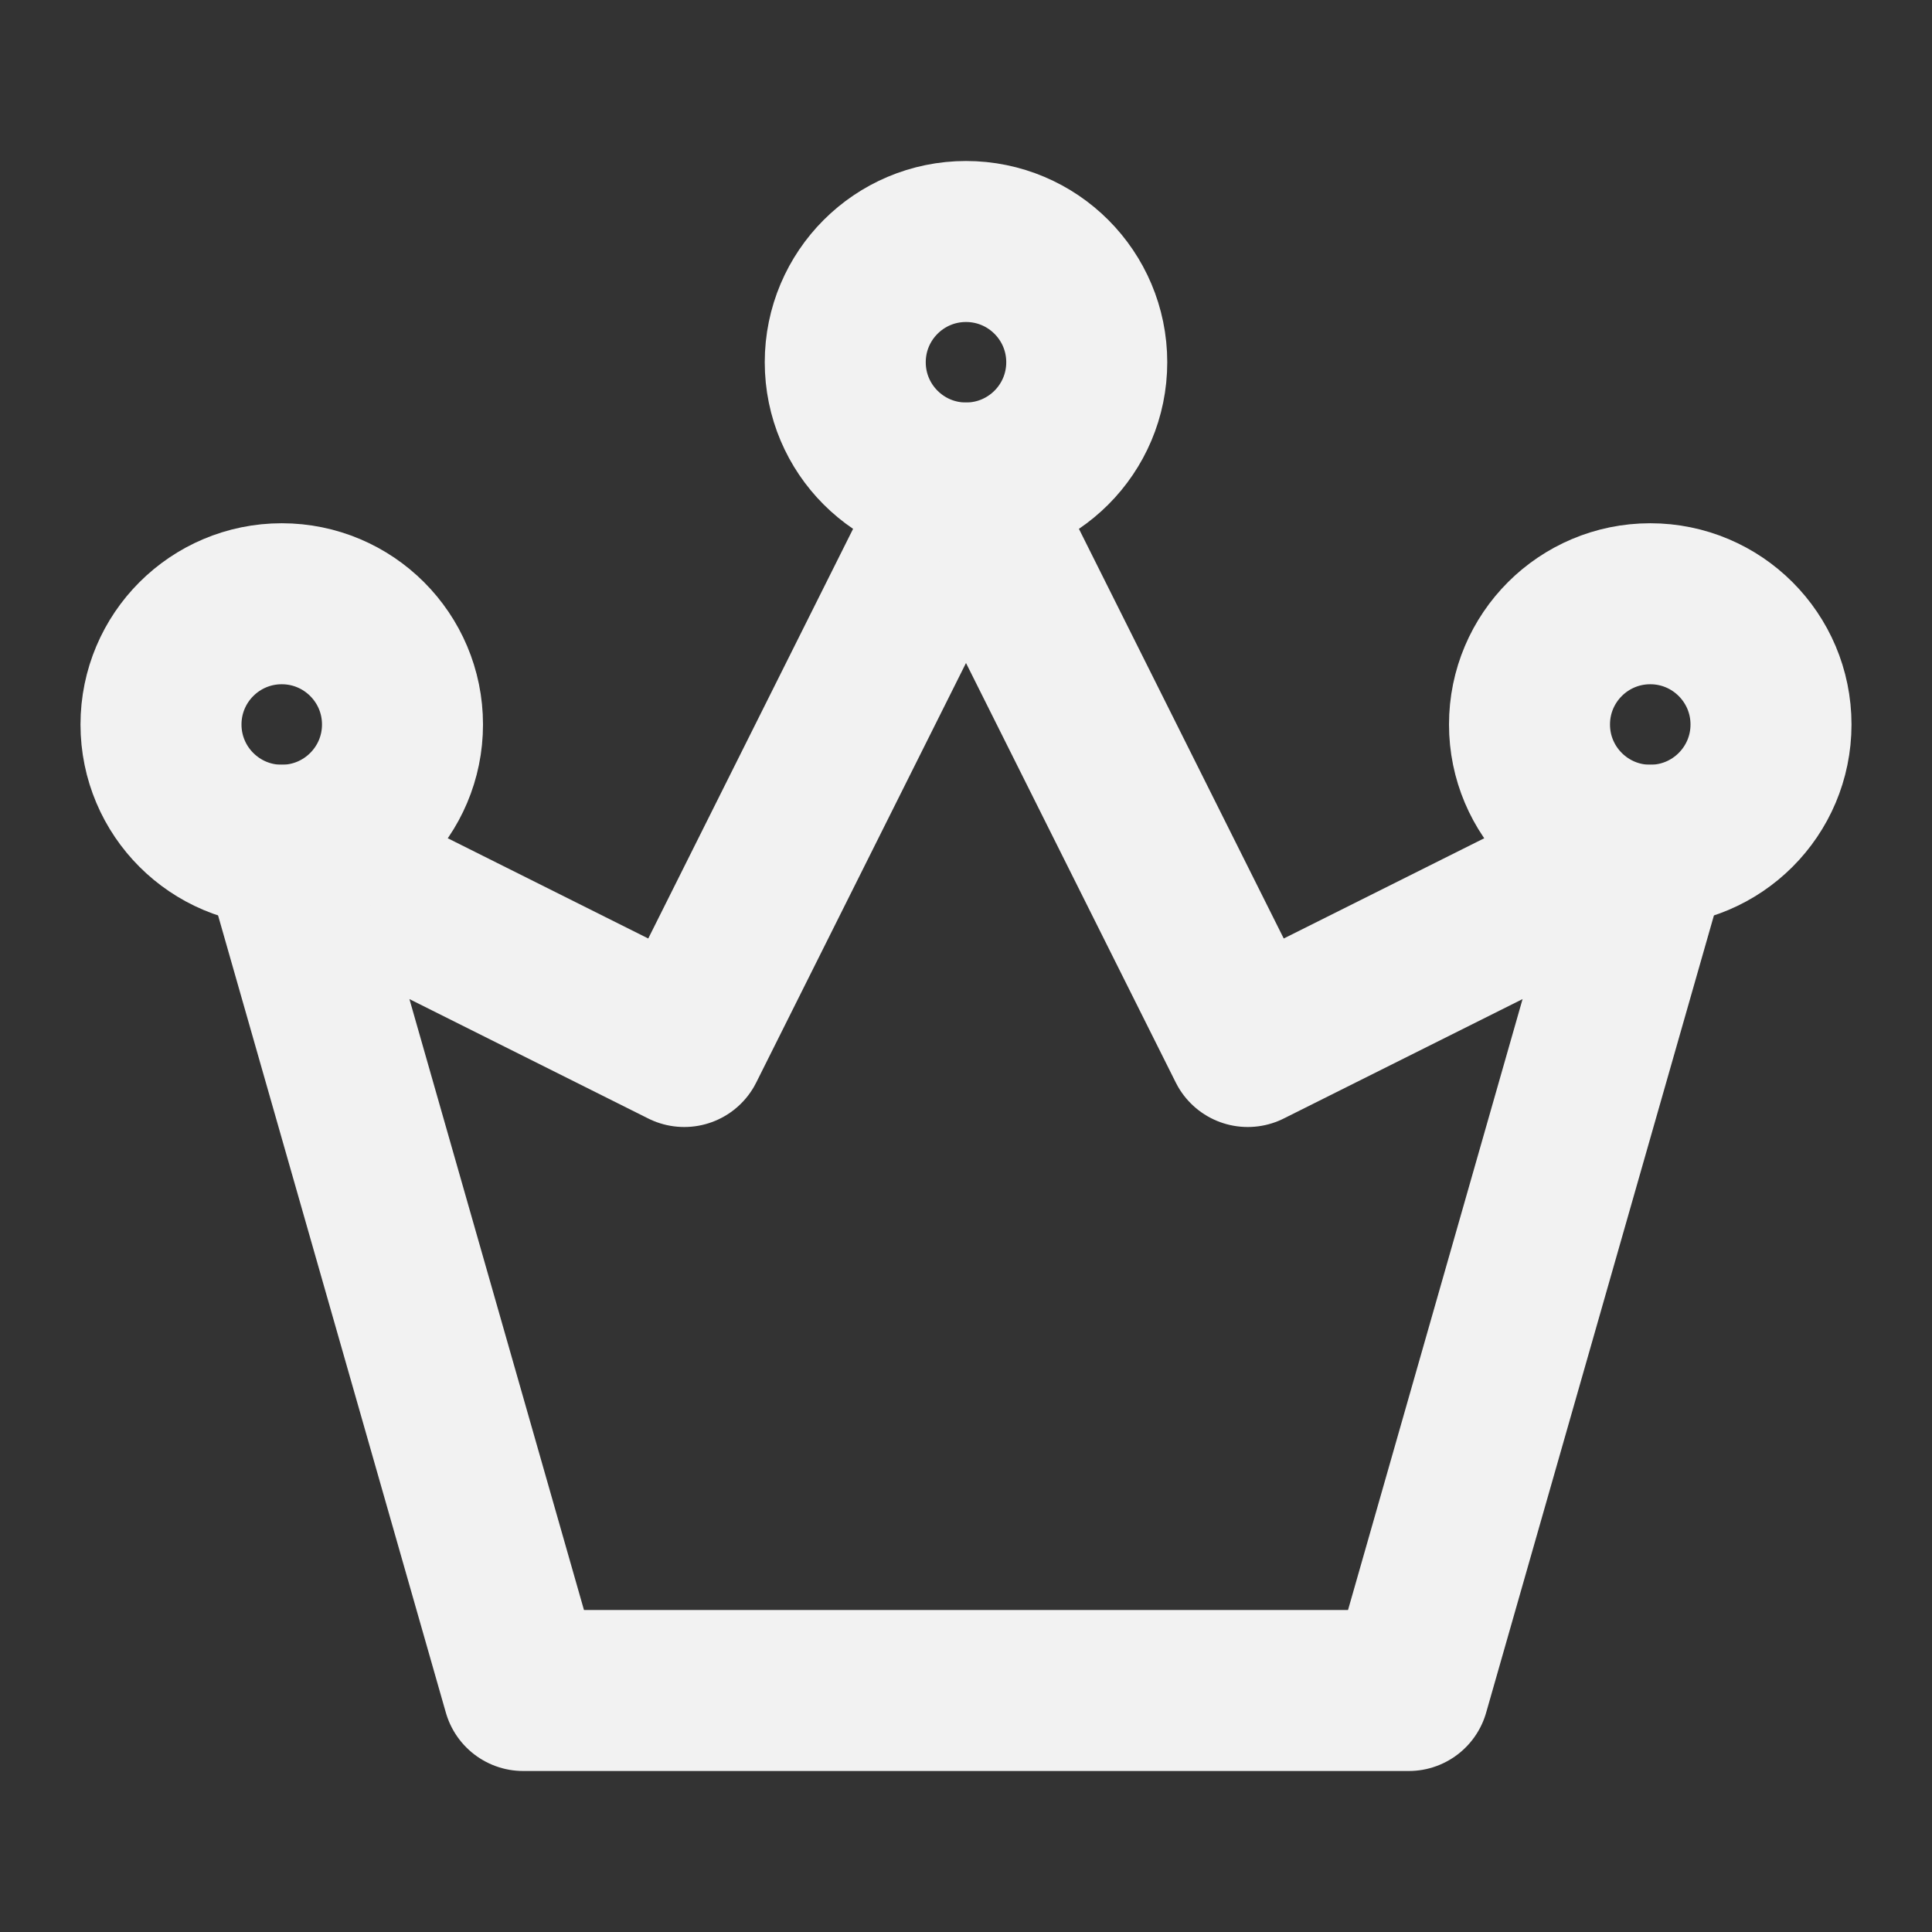 <?xml version="1.0" encoding="UTF-8"?><svg width="24" height="24" viewBox="0 0 48 48" fill="none" xmlns="http://www.w3.org/2000/svg"><rect x="0" y="0" width="48" height="48" fill="#333333" stroke="none"/><path d="M13 42H35L41 21L31 26L24 12L17 26L7 21L13 42Z" fill="none" stroke="#F2F2F2" stroke-width="4" stroke-linecap="round" stroke-linejoin="round"/><circle cx="7" cy="18" r="3" fill="none" stroke="#F2F2F2" stroke-width="4"/><circle cx="24" cy="9" r="3" fill="none" stroke="#F2F2F2" stroke-width="4"/><circle cx="41" cy="18" r="3" fill="none" stroke="#F2F2F2" stroke-width="4"/></svg>